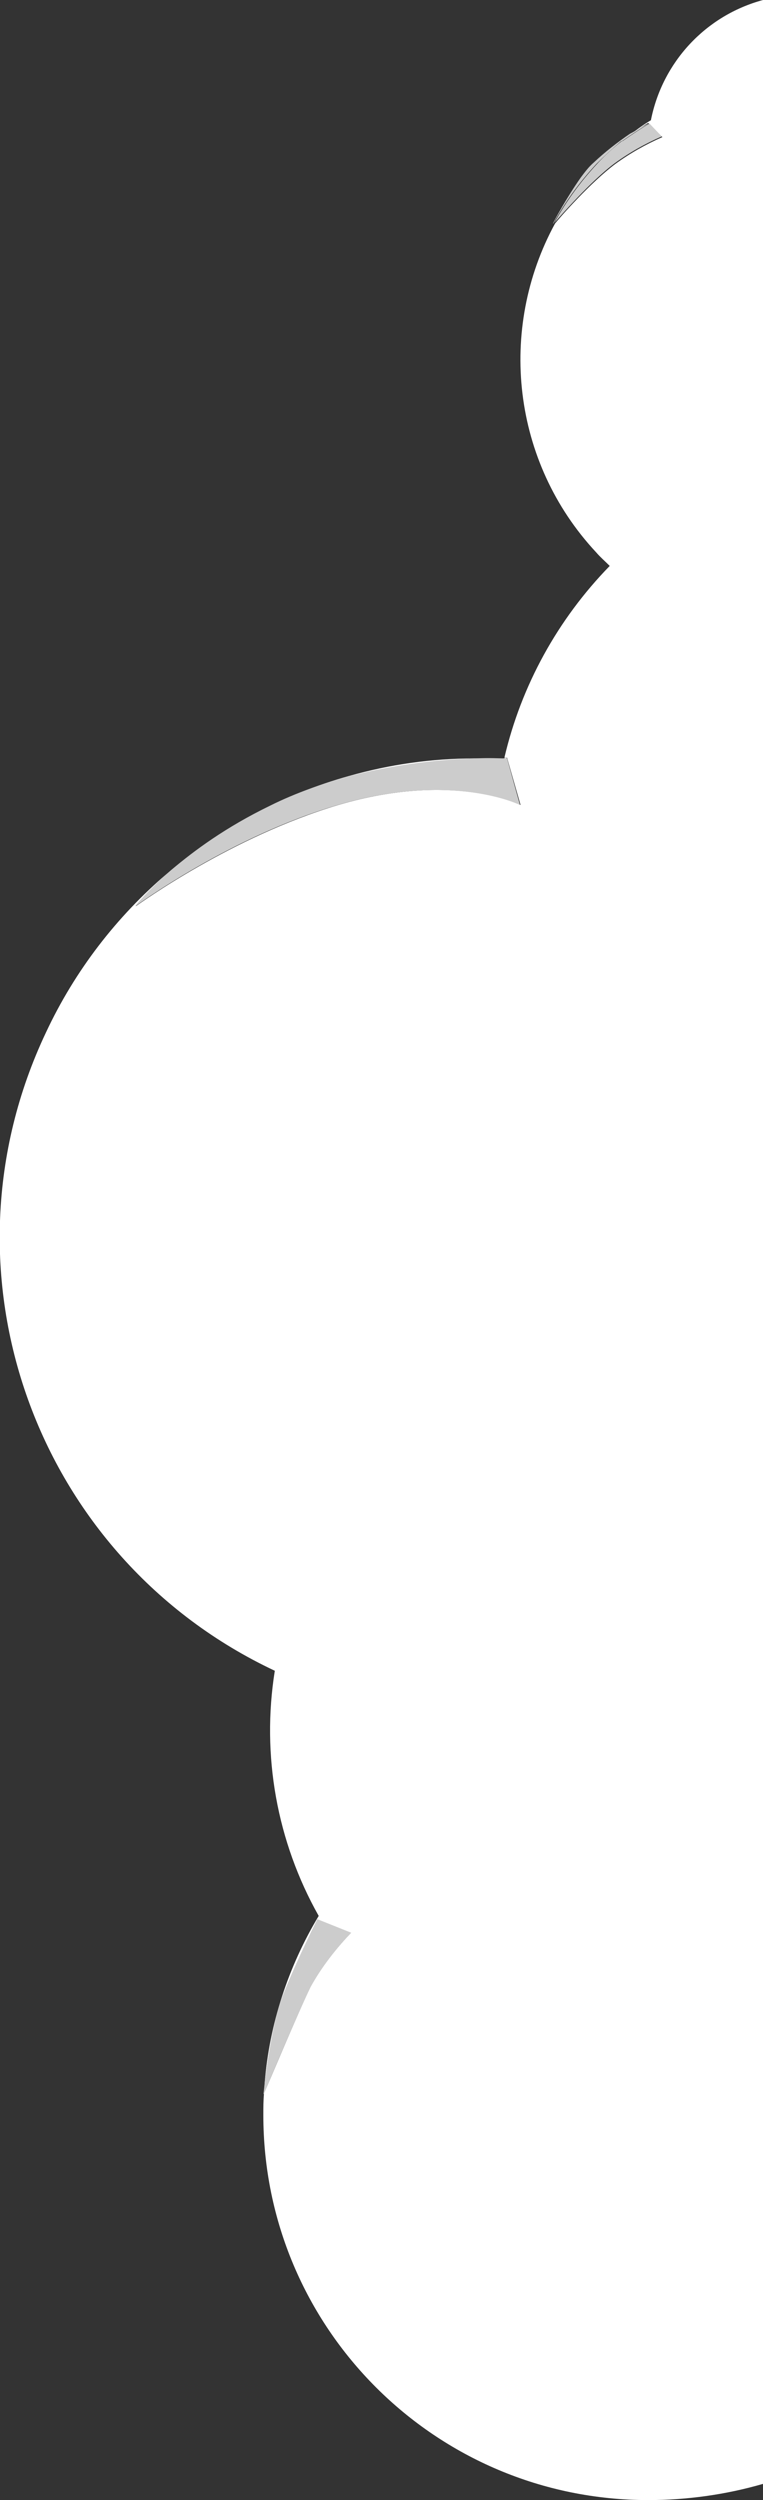 <?xml version="1.0" encoding="utf-8"?>
<!-- Generator: Adobe Illustrator 23.0.3, SVG Export Plug-In . SVG Version: 6.00 Build 0)  -->
<svg version="1.1" id="レイヤー_1" xmlns="http://www.w3.org/2000/svg" xmlns:xlink="http://www.w3.org/1999/xlink" x="0px"
	 y="0px" viewBox="0 0 113 370.2" style="enable-background:new 0 0 113 370.2;" xml:space="preserve">
<rect x="0" y="0" width="113" height="370.2" fill="#333333" stroke="none"/>
<style type="text/css">
	.st0{fill:#FFFFFF;}
	.st1{fill:#CCCCCC;}
</style>
<title>アセット 2</title>
<g>
	<g id="レイヤー_3">
		<path class="st0" d="M113,0v367.8c-5.5,1.6-11.3,2.4-17,2.4c-31.5,0-57-25.5-57-57c0-1.1,0-2.2,0.1-3.2c0.7-1.6,5.1-12.1,6.9-15.8
			c1.6-2.9,3.7-5.6,6-8l-5-2c0,0-3,6-5,11c-1.5,3.7-2.4,10.1-2.8,13.2c0.7-8.7,3.5-17.2,8-24.7c-6.2-11-8.5-23.8-6.5-36.3
			c-35.5-16.7-50.7-59-33.9-94.5c4.3-9.2,10.5-17.2,18-23.6c-3,2.7-4.5,4.6-4.7,4.9c0.6-0.4,14.2-10.3,30-15c17-5,27,0,27,0l-2-7
			c0,0-0.1,0-0.4,0c2.5-10.7,7.9-20.5,15.6-28.4c-0.7-0.7-1.4-1.3-2-2c-12.5-13.4-14.6-33.1-6.1-48.7c0,0,0,0,0,0
			c0.8-1,5.3-6.1,8.9-8.8c2.2-1.6,4.5-2.9,7-4l-1.9-1.9c0,0,0,0,0,0L96,18.2c-0.9,0.5-1.7,1.1-2.6,1.7c1-0.8,2-1.5,3-2.1
			C98.1,9.2,104.5,2.3,113,0z"/>
		<path class="st0" d="M47,284.2l5,2c-2.3,2.4-4.4,5.1-6,8c-1.8,3.7-6.2,14.1-6.9,15.8c0-0.5,0.1-1,0.1-1.6
			c0.4-3.1,1.3-9.5,2.8-13.2C44,290.2,47,284.2,47,284.2z"/>
		<path class="st0" d="M75,112.2l2,7c0,0-10-5-27,0c-15.7,4.6-29.4,14.6-30,15c0.2-0.3,1.9-2.4,5.4-5.4c0,0,0,0,0,0
			c7.7-6.4,16.6-11.2,26.3-13.9c6-1.7,12.2-2.6,18.6-2.6H71c1.2,0,2.4,0,3.6,0.1c0,0,0-0.1,0-0.1C74.9,112.2,75,112.2,75,112.2z"/>
		<path class="st0" d="M96.1,18.3c-1.4,0.8-2.7,1.7-4,2.6c0.4-0.4,0.9-0.7,1.3-1C94.3,19.3,95.1,18.7,96.1,18.3L96.1,18.3z"/>
		<path class="st1" d="M52,286.2c-2.3,2.4-4.4,5.1-6,8c-1.8,3.7-6.2,14.1-6.9,15.8c-0.1,0.1-0.1,0.2-0.1,0.2s0.1-0.7,0.2-1.8
			c0.4-3.1,1.3-9.5,2.8-13.2c2-5,5-11,5-11L52,286.2z"/>
		<path class="st1" d="M77,119.2c0,0-10-5-27,0c-15.7,4.6-29.4,14.6-30,15c0.2-0.3,1.9-2.4,5.4-5.4c0,0,0,0,0,0
			c3.3-2.8,8-6.3,14.6-9.5c3.8-1.9,7.9-3.3,11.8-4.4c7.4-1.9,14.2-2.5,18.6-2.6h0.1c2-0.1,3.5,0,4.2,0c0.3,0,0.4,0,0.4,0L77,119.2z"
			/>
		<path class="st1" d="M96.1,18.3c-1.4,0.8-2.7,1.7-4,2.6c0,0,0,0-0.1,0c-1.3,1.1-2.5,2.2-3.7,3.4c-2.5,2.7-4.6,5.6-6.3,8.7
			c0,0,0,0,0,0c0,0.1-0.1,0.1-0.1,0.1c0.1-0.3,2-3.8,4.1-6.8c0.6-0.8,1.2-1.6,1.9-2.2c1.7-1.6,3.5-3,5.4-4.3
			C94.3,19.3,95.1,18.7,96.1,18.3L96.1,18.3z"/>
	</g>
</g>
<path class="st1" d="M98,20.2c-2.5,1.1-4.8,2.4-7,4c-3.6,2.7-8.1,7.9-8.9,8.8c1.7-3.1,3.8-6,6.3-8.7c1.1-1.2,2.4-2.4,3.7-3.4
	c0,0,0,0,0.1,0c1.3-0.9,2.6-1.8,4-2.6c0,0,0,0,0,0L98,20.2z"/>
</svg>
